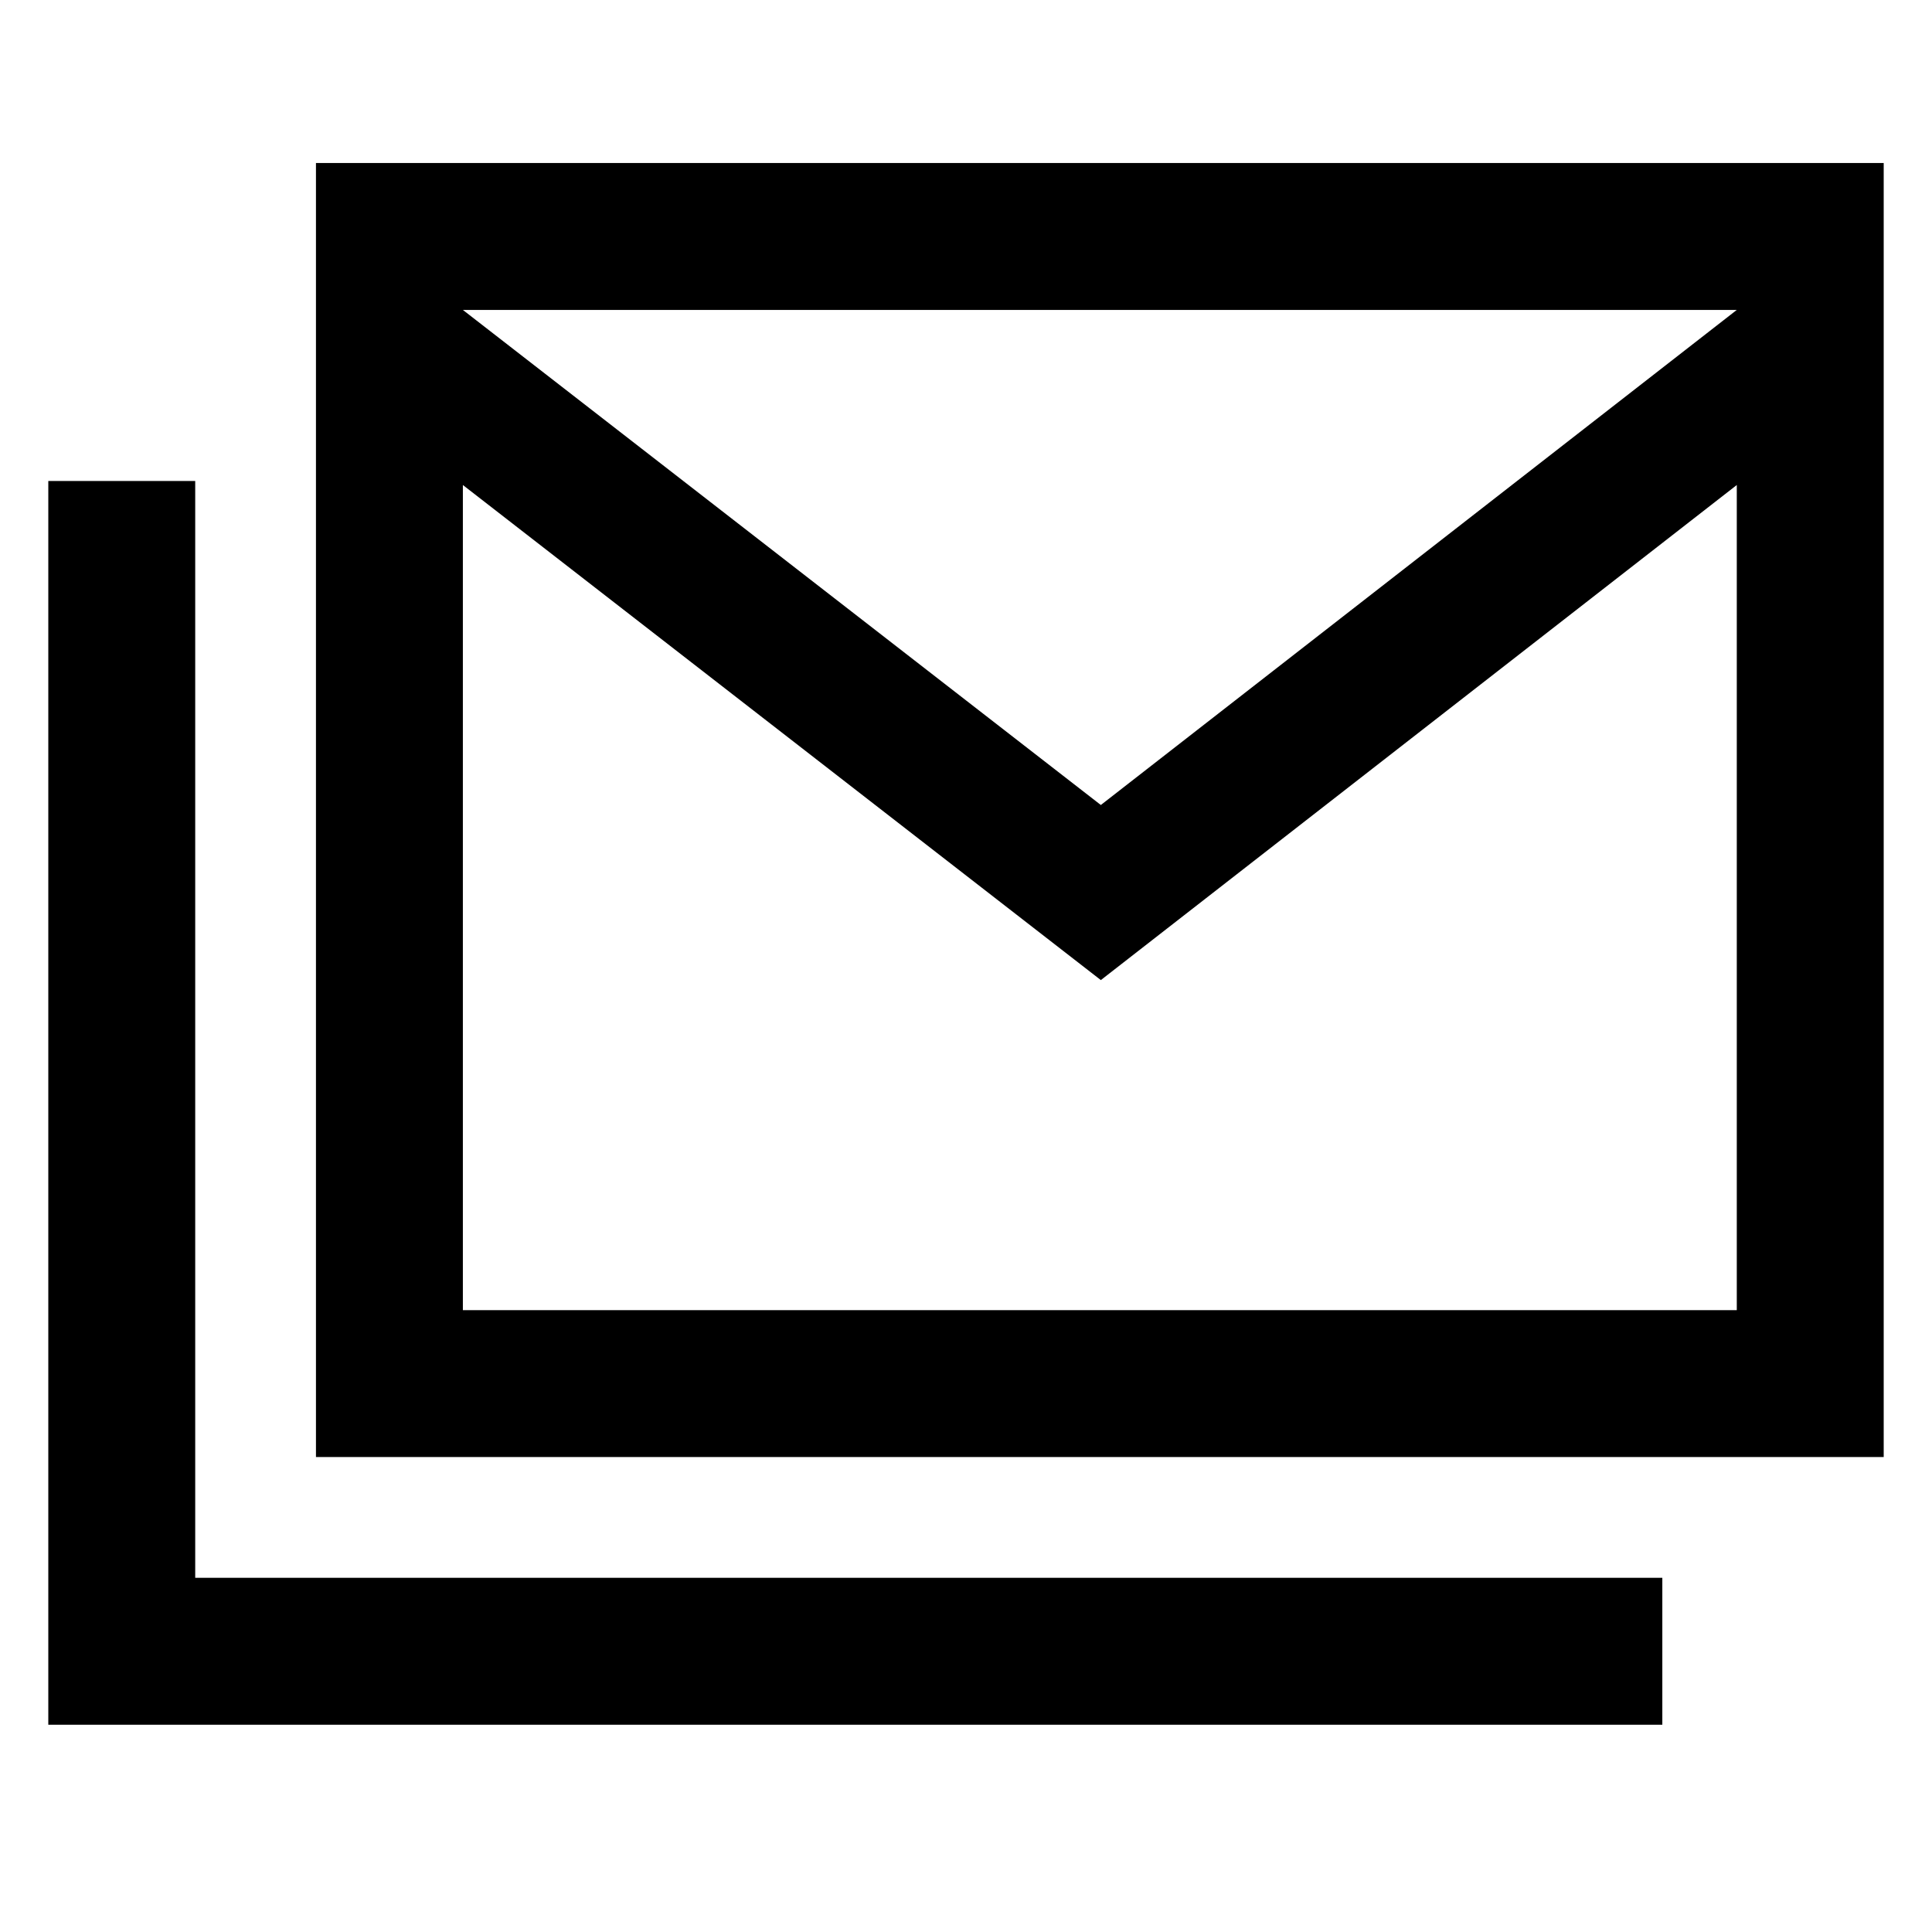 <svg xmlns="http://www.w3.org/2000/svg" height="48" viewBox="0 -960 960 960" width="48"><path d="M157-236v-643h779v643H157Zm390-237L230-719v410h633v-410L547-473Zm0-87 316-246H230l317 246ZM24-103v-618h73v545h729v73H24Zm839-703H230h633Z"/></svg>